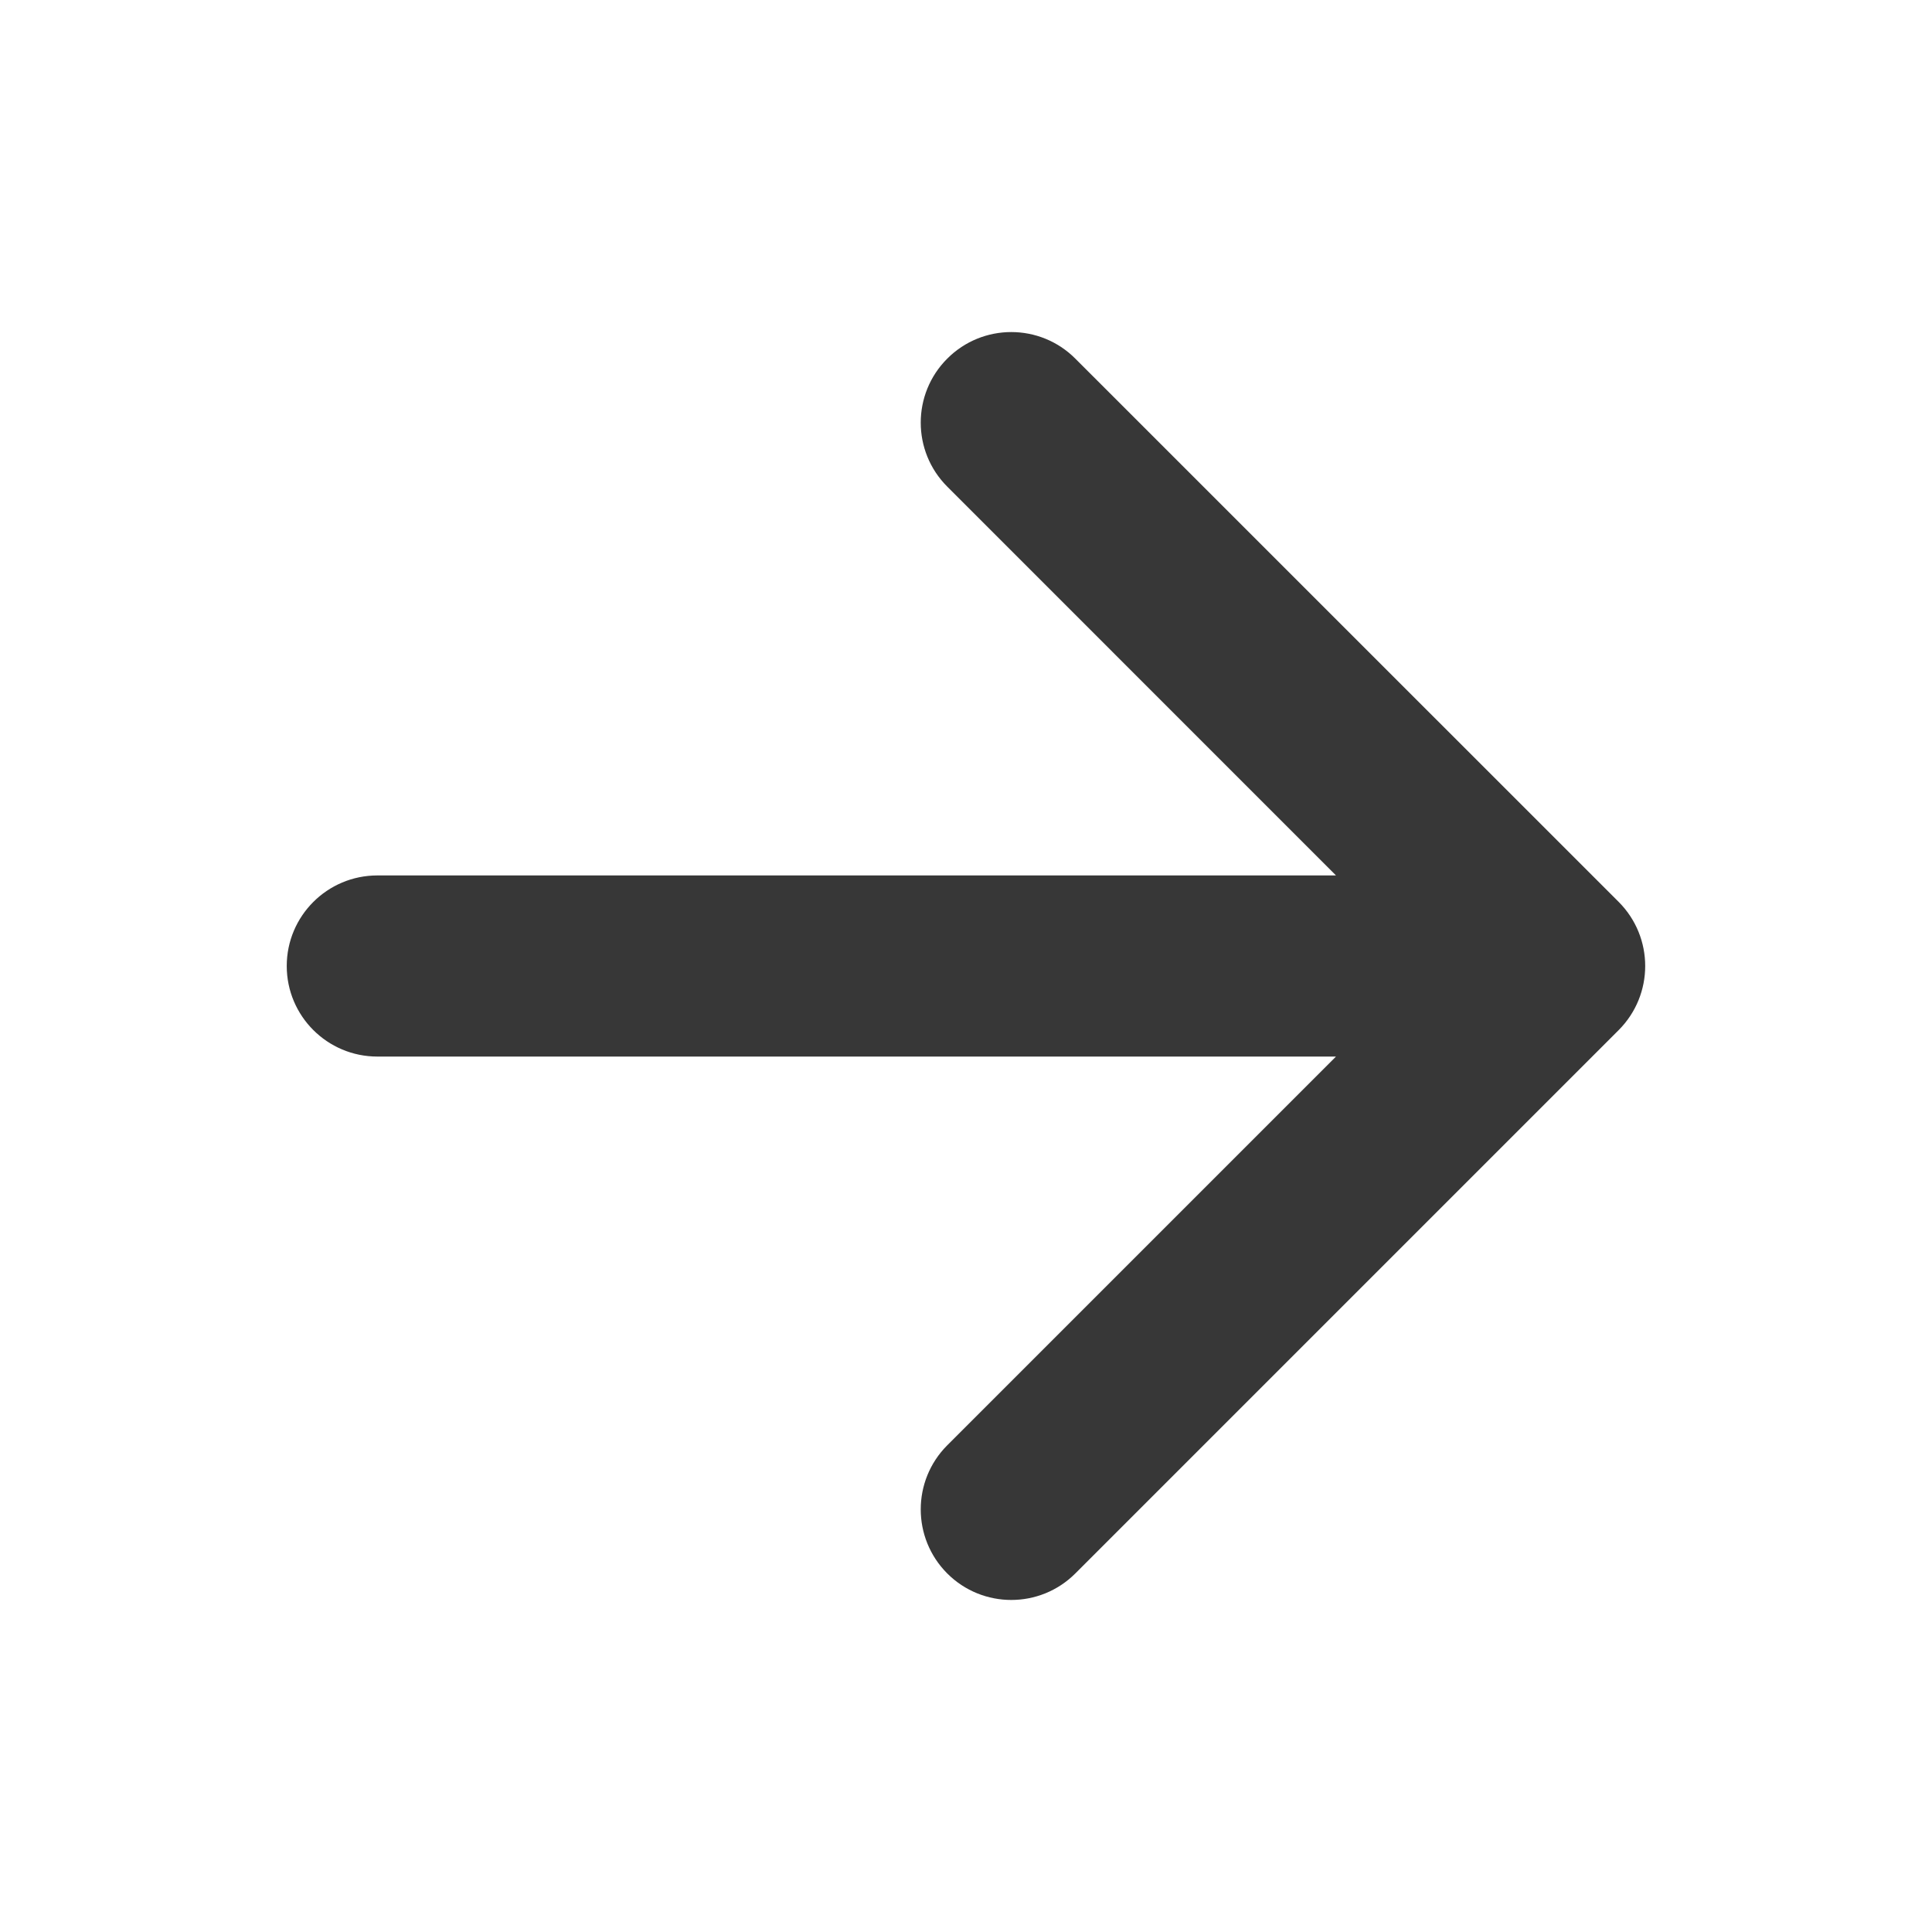 <svg width="24" height="24" viewBox="0 0 24 24" fill="none" xmlns="http://www.w3.org/2000/svg">
<path fill-rule="evenodd" clip-rule="evenodd" d="M20.108 11.204C20.547 11.644 20.547 12.356 20.108 12.796L13.358 19.546C12.919 19.985 12.206 19.985 11.767 19.546C11.328 19.106 11.328 18.394 11.767 17.954L16.596 13.125L4.688 13.125C4.066 13.125 3.562 12.621 3.562 12C3.562 11.379 4.066 10.875 4.688 10.875L16.596 10.875L11.767 6.045C11.328 5.606 11.328 4.894 11.767 4.455C12.206 4.015 12.919 4.015 13.358 4.455L20.108 11.204Z" fill="#373737"/>
</svg>
